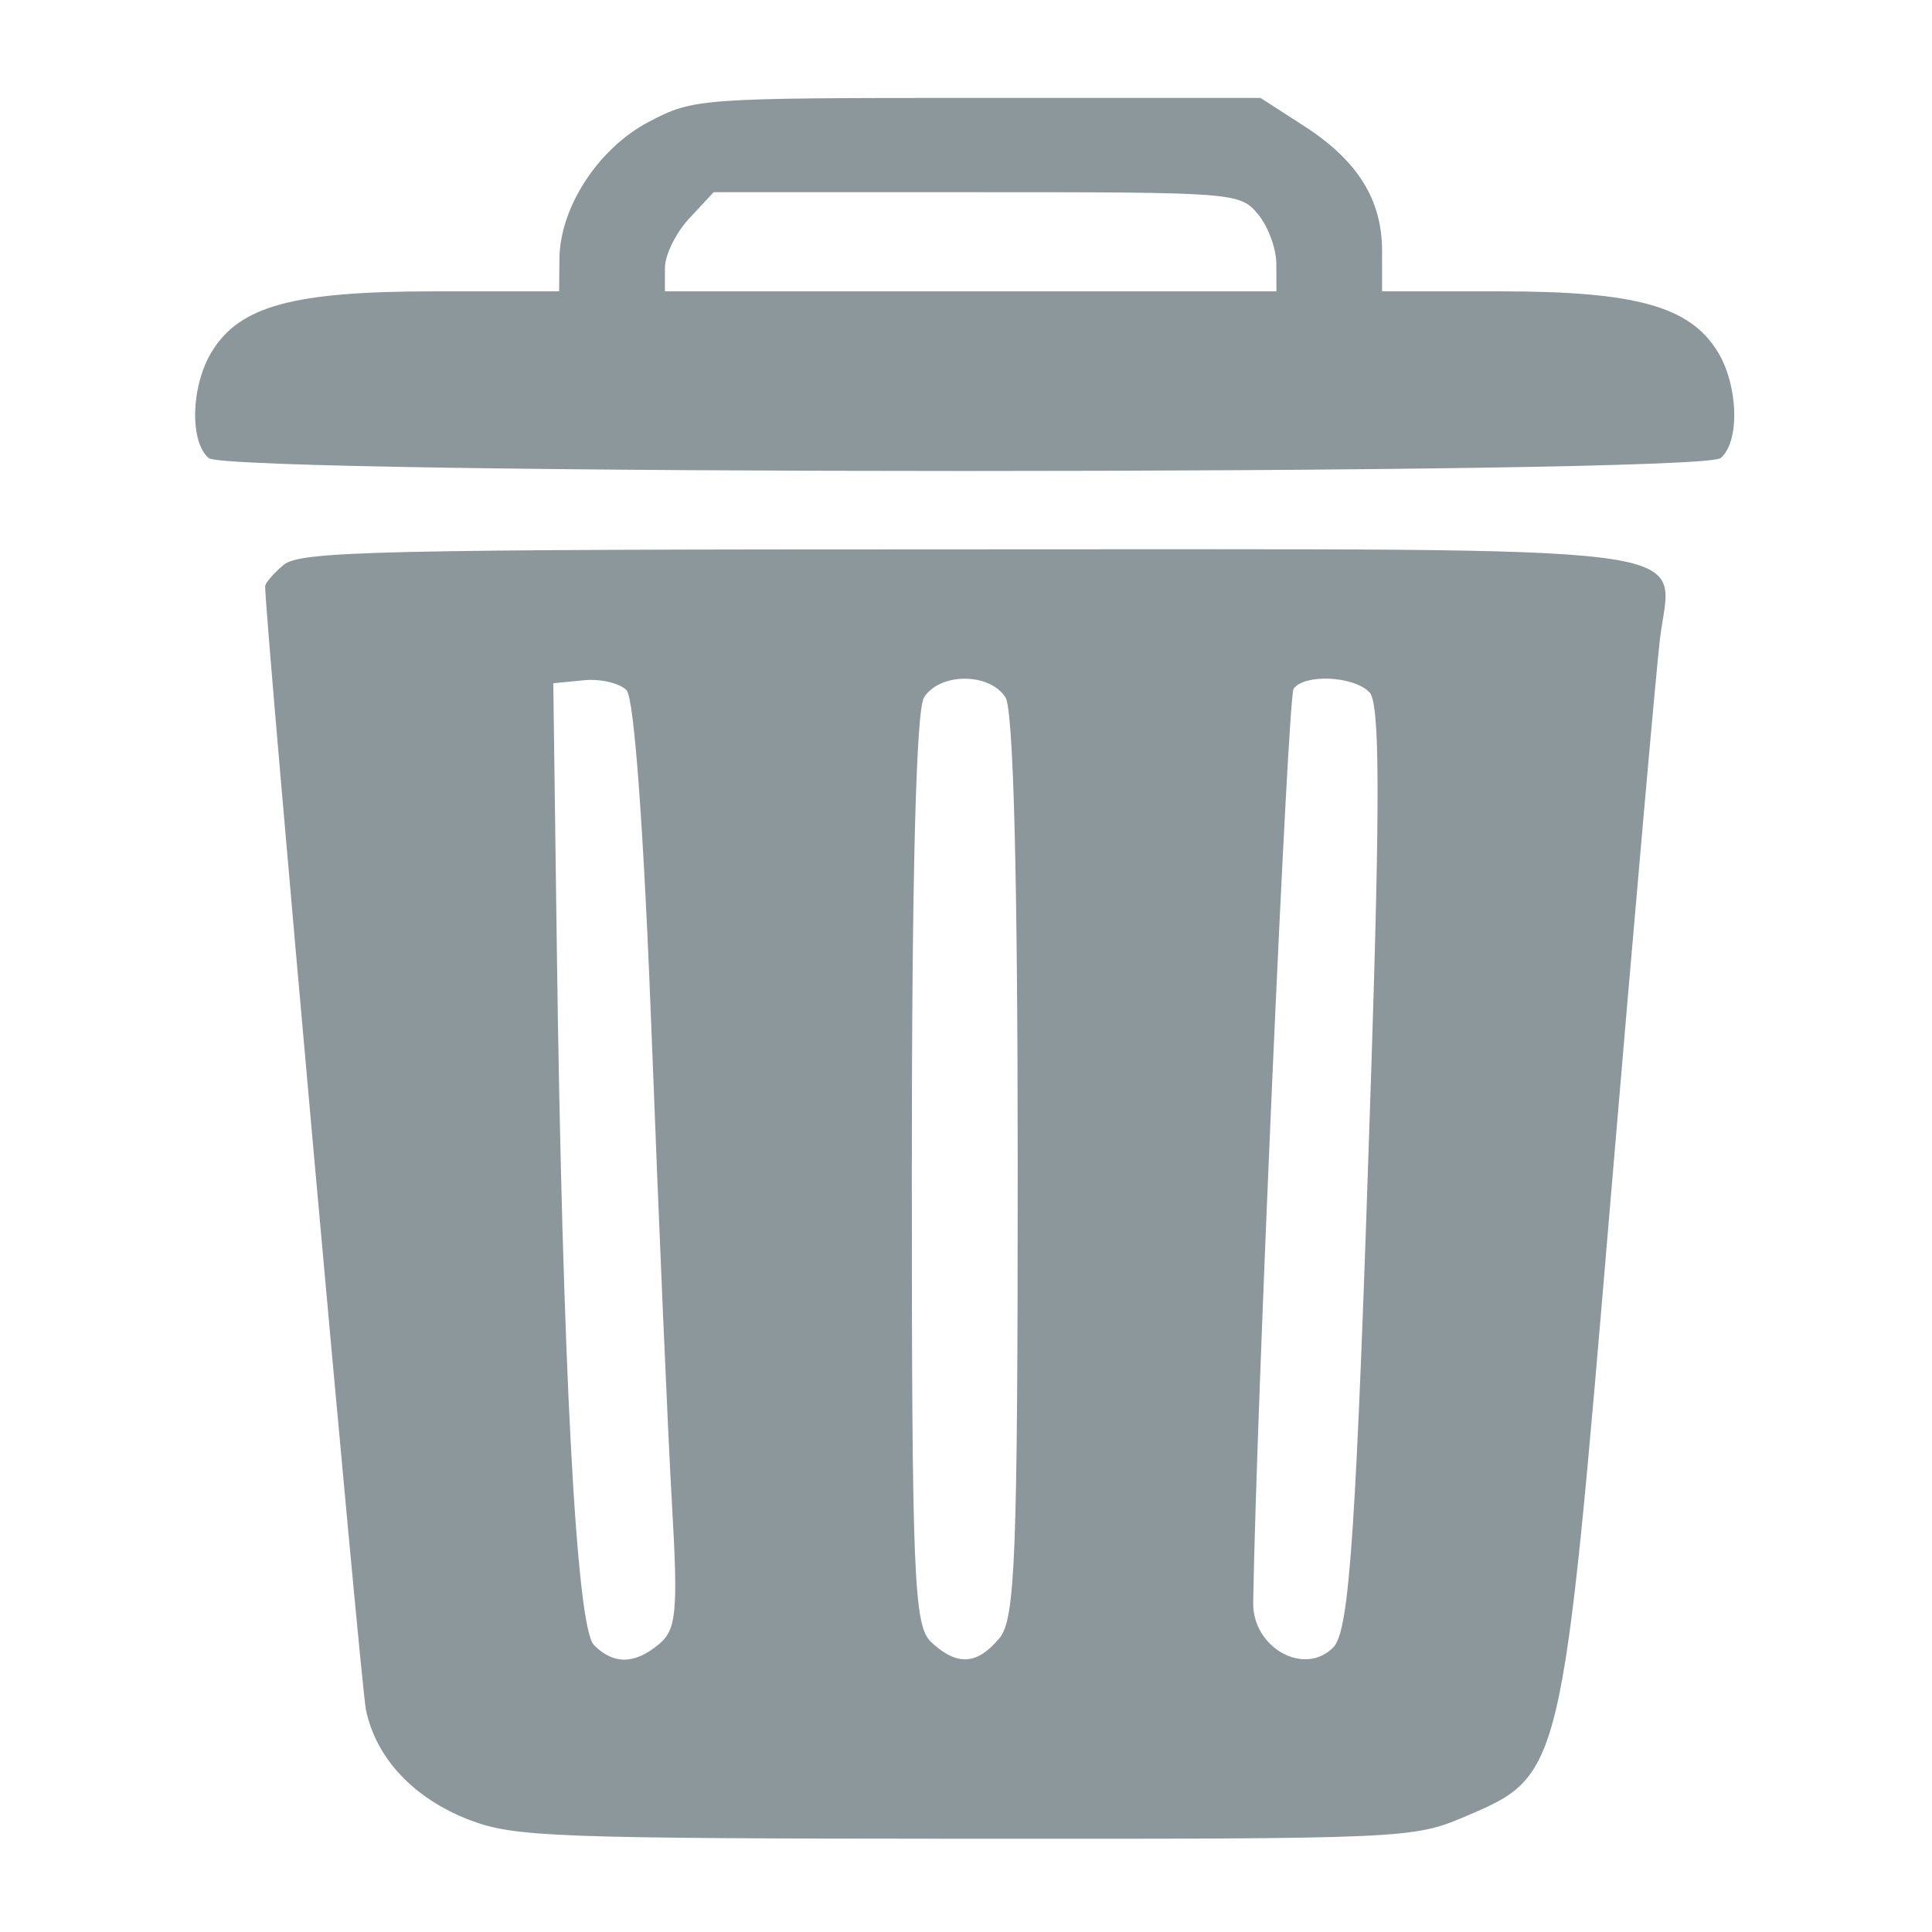 <?xml version="1.0" encoding="UTF-8" standalone="no"?>
<!-- Created with Inkscape (http://www.inkscape.org/) -->

<svg
   width="100"
   height="100"
   viewBox="0 0 26.458 26.458"
   version="1.1"
   id="svg7271"
   xml:space="preserve"
   inkscape:version="1.2 (dc2aedaf03, 2022-05-15)"
   sodipodi:docname="delete.svg"
   xmlns:inkscape="http://www.inkscape.org/namespaces/inkscape"
   xmlns:sodipodi="http://sodipodi.sourceforge.net/DTD/sodipodi-0.dtd"
   xmlns="http://www.w3.org/2000/svg"
   xmlns:svg="http://www.w3.org/2000/svg"><sodipodi:namedview
     id="namedview7273"
     pagecolor="#ffffff"
     bordercolor="#666666"
     borderopacity="1.0"
     inkscape:showpageshadow="2"
     inkscape:pageopacity="0.0"
     inkscape:pagecheckerboard="0"
     inkscape:deskcolor="#d1d1d1"
     inkscape:document-units="mm"
     showgrid="true"
     inkscape:zoom="5.6168515"
     inkscape:cx="35.429101"
     inkscape:cy="57.416509"
     inkscape:window-width="1920"
     inkscape:window-height="1051"
     inkscape:window-x="-9"
     inkscape:window-y="-9"
     inkscape:window-maximized="1"
     inkscape:current-layer="layer1"><inkscape:grid
       type="xygrid"
       id="grid8877"
       originx="0"
       originy="0" /></sodipodi:namedview><defs
     id="defs7268" /><g
     inkscape:label="Слой 1"
     inkscape:groupmode="layer"
     id="layer1"><path
       style="fill:#808c91;stroke-width:0.148;fill-opacity:0.902"
       d="M 6.433,24.925 C 5.667,24.631 5.149,24.08 5.011,23.413 4.939,23.063 3.631,8.483 3.631,8.029 c 0,-0.044 0.114,-0.175 0.253,-0.293 0.224,-0.189 1.293,-0.213 9.328,-0.213 10.426,0 9.684,-0.095 9.522,1.213 -0.051,0.416 -0.356,3.875 -0.677,7.685 -0.666,7.912 -0.661,7.889 -1.996,8.457 -0.708,0.301 -0.808,0.306 -6.843,0.303 -5.625,-0.003 -6.179,-0.024 -6.785,-0.256 z M 9.03,22.511 C 9.265,22.313 9.287,22.063 9.201,20.575 9.147,19.635 9.024,16.788 8.927,14.247 8.819,11.403 8.686,9.56 8.58,9.452 8.486,9.355 8.222,9.293 7.993,9.316 l -0.416,0.041 0.048,3.6 c 0.077,5.725 0.268,9.326 0.508,9.57 0.269,0.273 0.562,0.268 0.898,-0.016 z m 4.656,-0.075 c 0.218,-0.262 0.251,-1.107 0.251,-6.462 0,-3.986 -0.059,-6.253 -0.167,-6.423 -0.217,-0.342 -0.899,-0.342 -1.116,0 -0.108,0.17 -0.167,2.453 -0.167,6.476 0,5.591 0.027,6.238 0.266,6.462 0.353,0.329 0.627,0.313 0.932,-0.053 z m 4.573,0.124 c 0.224,-0.228 0.314,-1.576 0.517,-7.816 0.125,-3.839 0.12,-5.12 -0.022,-5.264 -0.22,-0.224 -0.888,-0.254 -1.039,-0.048 -0.078,0.107 -0.512,9.917 -0.553,12.516 -0.01,0.617 0.701,1.014 1.096,0.613 z M 2.858,6.273 C 2.594,6.049 2.615,5.281 2.9,4.817 3.285,4.188 4.015,3.99 5.95,3.99 h 1.707 l 0.004,-0.442 C 7.666,2.84 8.193,2.031 8.886,1.668 9.498,1.347 9.571,1.341 13.385,1.341 h 3.877 l 0.591,0.381 c 0.74,0.476 1.074,1.011 1.074,1.718 v 0.55 h 1.626 c 1.85,0 2.59,0.206 2.97,0.827 0.284,0.464 0.306,1.232 0.041,1.456 -0.279,0.236 -20.428,0.236 -20.707,0 z M 17.479,3.613 c 0,-0.208 -0.113,-0.513 -0.251,-0.679 -0.246,-0.297 -0.313,-0.302 -3.853,-0.302 H 9.773 L 9.44,2.99 C 9.256,3.187 9.106,3.492 9.106,3.669 v 0.321 h 4.187 4.187 z"
       id="path4006" /></g></svg>
